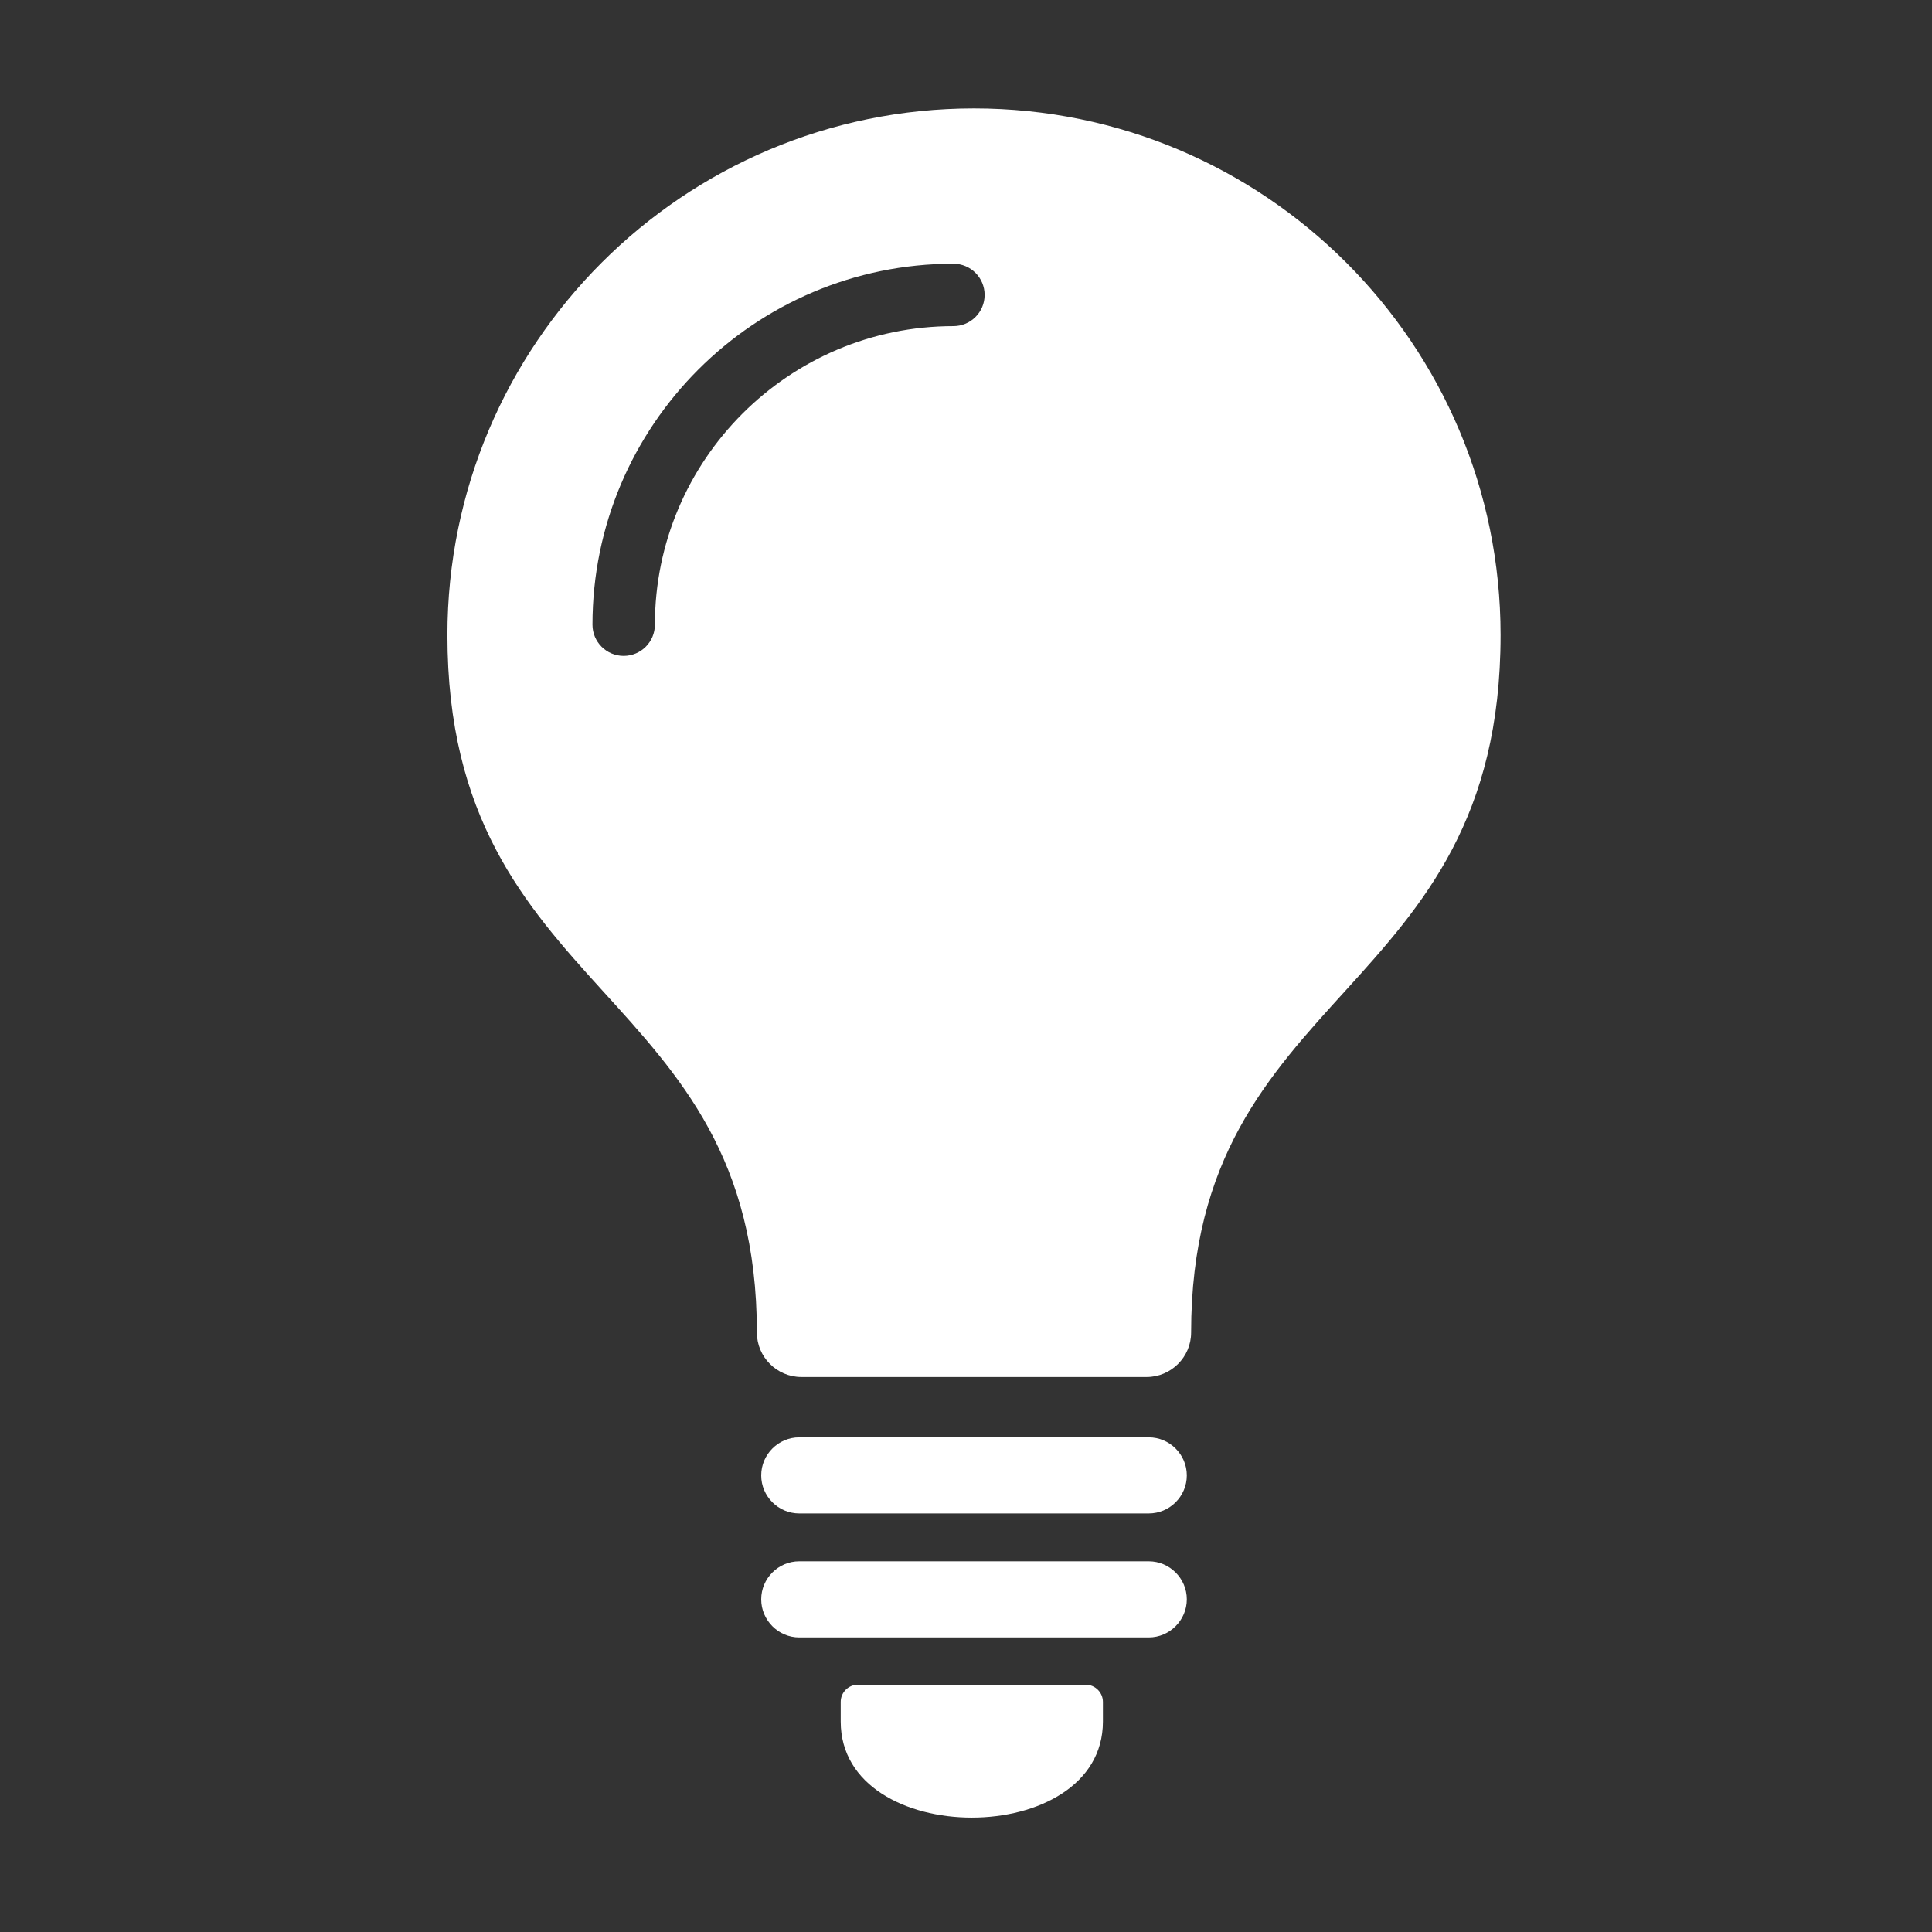 <?xml version="1.0" encoding="utf-8"?>
<!-- Generator: Adobe Illustrator 16.0.1, SVG Export Plug-In . SVG Version: 6.00 Build 0)  -->
<!DOCTYPE svg PUBLIC "-//W3C//DTD SVG 1.1//EN" "http://www.w3.org/Graphics/SVG/1.1/DTD/svg11.dtd">
<svg version="1.1" id="Layer_1" xmlns="http://www.w3.org/2000/svg" xmlns:xlink="http://www.w3.org/1999/xlink" x="0px" y="0px"
	 width="92px" height="92px" viewBox="0 0 92 92" enable-background="new 0 0 92 92" xml:space="preserve">
<rect x="0" y="0" width="92" height="92" fill="#333333" stroke="none"/>
<rect x="347" y="218" fill="none" width="92" height="92"/>
<path fill="none" d="M395.684,222.196c-15.699,0-28.587,12.005-29.998,27.336l-6.467,12.475c-0.617,1.192-0.276,2.661,0.803,3.46
	l5.529,4.088v13.061c0,1.289,1.045,2.334,2.333,2.334h13.173v17.792c0,1.118,1.129,1.881,2.166,1.464l26.137-10.506
	c1.305-0.524,2.166-1.797,2.166-3.204V277.96c8.576-5.311,14.291-14.803,14.291-25.632
	C425.816,235.688,412.326,222.196,395.684,222.196z M412.915,257.062c-0.962,1.355-2.198,2.591-3.72,3.748
	c-4.104,2.009-6.803-2.727-6.803-2.727l3.666,9.564c0.102,0.265,0.09,0.565-0.029,0.821c-0.12,0.255-0.338,0.441-0.596,0.51
	l-0.627,0.168c-0.7,0.188-1.43-0.154-1.783-0.83l-4.077-7.843c-2.359-0.757-3.534-2.66-3.97-5.021
	c-0.008-0.042-0.016-0.081-0.023-0.122c-0.014,0.041-0.033,0.08-0.049,0.122c-1.191,3.137-6.995,3.099-8.863,0
	c-0.438-0.725-0.66-1.615-0.558-2.669c-0.022,0-0.048-0.013-0.066,0c-6.243,4.111-12.177-4.749-6.977-12.545
	c3.505-5.255,10.248-8.932,17.626-8.932c10.693,0,19.361,7.747,19.361,17.305C415.428,251.965,414.592,254.699,412.915,257.062z"/>
<rect x="347" y="218" fill="none" width="92" height="92"/>
<path fill="none" d="M395.684,222.196c-15.699,0-28.587,12.005-29.998,27.336l-6.467,12.475c-0.617,1.192-0.276,2.661,0.803,3.46
	l5.529,4.088v13.061c0,1.289,1.045,2.334,2.333,2.334h13.173v17.792c0,1.118,1.129,1.881,2.166,1.464l26.137-10.506
	c1.305-0.524,2.166-1.797,2.166-3.204V277.96c8.576-5.311,14.291-14.803,14.291-25.632
	C425.816,235.688,412.326,222.196,395.684,222.196z M412.915,257.062c-0.962,1.355-2.198,2.591-3.72,3.748
	c-4.104,2.009-6.803-2.727-6.803-2.727l3.666,9.564c0.102,0.265,0.09,0.565-0.029,0.821c-0.12,0.255-0.338,0.441-0.596,0.51
	l-0.627,0.168c-0.7,0.188-1.43-0.154-1.783-0.83l-4.077-7.843c-2.359-0.757-3.534-2.66-3.97-5.021
	c-0.008-0.042-0.016-0.081-0.023-0.122c-0.014,0.041-0.033,0.08-0.049,0.122c-1.191,3.137-6.995,3.099-8.863,0
	c-0.438-0.725-0.66-1.615-0.558-2.669c-0.022,0-0.048-0.013-0.066,0c-6.243,4.111-12.177-4.749-6.977-12.545
	c3.505-5.255,10.248-8.932,17.626-8.932c10.693,0,19.361,7.747,19.361,17.305C415.428,251.965,414.592,254.699,412.915,257.062z"/>
<rect fill="none" width="92" height="92"/>
<path fill-rule="evenodd" clip-rule="evenodd" fill="#FFFFFF" d="M386.854,430.224h10.846c0.451,0,0.82,0.371,0.82,0.819v0.937
	c0,6.097-12.486,6.097-12.486,0v-0.937C386.033,430.592,386.402,430.224,386.854,430.224L386.854,430.224z M384.059,424.348h16.644
	c0.996,0,1.812,0.816,1.812,1.811l0,0c0,0.995-0.816,1.814-1.812,1.814h-16.644c-0.995,0-1.811-0.817-1.811-1.814l0,0
	C382.248,425.163,383.062,424.348,384.059,424.348L384.059,424.348z M392.38,355.162c13.848,0,25.076,11.23,25.076,25.076
	c0,17.404-14.736,16.634-14.736,33.219c0,1.162-0.953,2.115-2.116,2.115h-16.445c-1.164,0-2.116-0.953-2.116-2.115
	c0-16.585-14.737-15.814-14.737-33.219C367.305,366.393,378.533,355.162,392.38,355.162L392.38,355.162z M384.059,418.445h16.644
	c0.996,0,1.812,0.816,1.812,1.812l0,0c0,0.997-0.816,1.812-1.812,1.812h-16.644c-0.995,0-1.811-0.814-1.811-1.812l0,0
	C382.248,419.262,383.062,418.445,384.059,418.445z M377.185,379.747c0-7.839,6.378-14.217,14.216-14.217
	c0.821,0,1.486-0.665,1.486-1.486s-0.665-1.486-1.486-1.486c-9.478,0-17.188,7.711-17.188,17.189c0,0.821,0.665,1.486,1.486,1.486
	S377.185,380.568,377.185,379.747z"/>
<path fill-rule="evenodd" clip-rule="evenodd" fill="#FFFFFF" d="M40.854,80.224h10.846c0.451,0,0.82,0.371,0.82,0.819v0.937
	c0,6.097-12.486,6.097-12.486,0v-0.937C40.033,80.592,40.402,80.224,40.854,80.224L40.854,80.224z M38.059,74.348h16.644
	c0.996,0,1.812,0.816,1.812,1.811l0,0c0,0.995-0.816,1.814-1.812,1.814H38.059c-0.995,0-1.811-0.817-1.811-1.814l0,0
	C36.248,75.163,37.062,74.348,38.059,74.348L38.059,74.348z M46.38,5.162c13.848,0,25.076,11.23,25.076,25.076
	c0,17.404-14.736,16.634-14.736,33.219c0,1.162-0.953,2.115-2.116,2.115H38.158c-1.164,0-2.116-0.953-2.116-2.115
	c0-16.585-14.737-15.814-14.737-33.219C21.305,16.393,32.533,5.162,46.38,5.162L46.38,5.162z M38.059,68.445h16.644
	c0.996,0,1.812,0.816,1.812,1.812l0,0c0,0.997-0.816,1.812-1.812,1.812H38.059c-0.995,0-1.811-0.814-1.811-1.812l0,0
	C36.248,69.262,37.062,68.445,38.059,68.445z M31.185,29.747c0-7.839,6.377-14.217,14.216-14.217c0.821,0,1.486-0.665,1.486-1.486
	s-0.665-1.486-1.486-1.486c-9.478,0-17.188,7.711-17.188,17.189c0,0.821,0.666,1.486,1.486,1.486S31.185,30.568,31.185,29.747z"/>
</svg>
